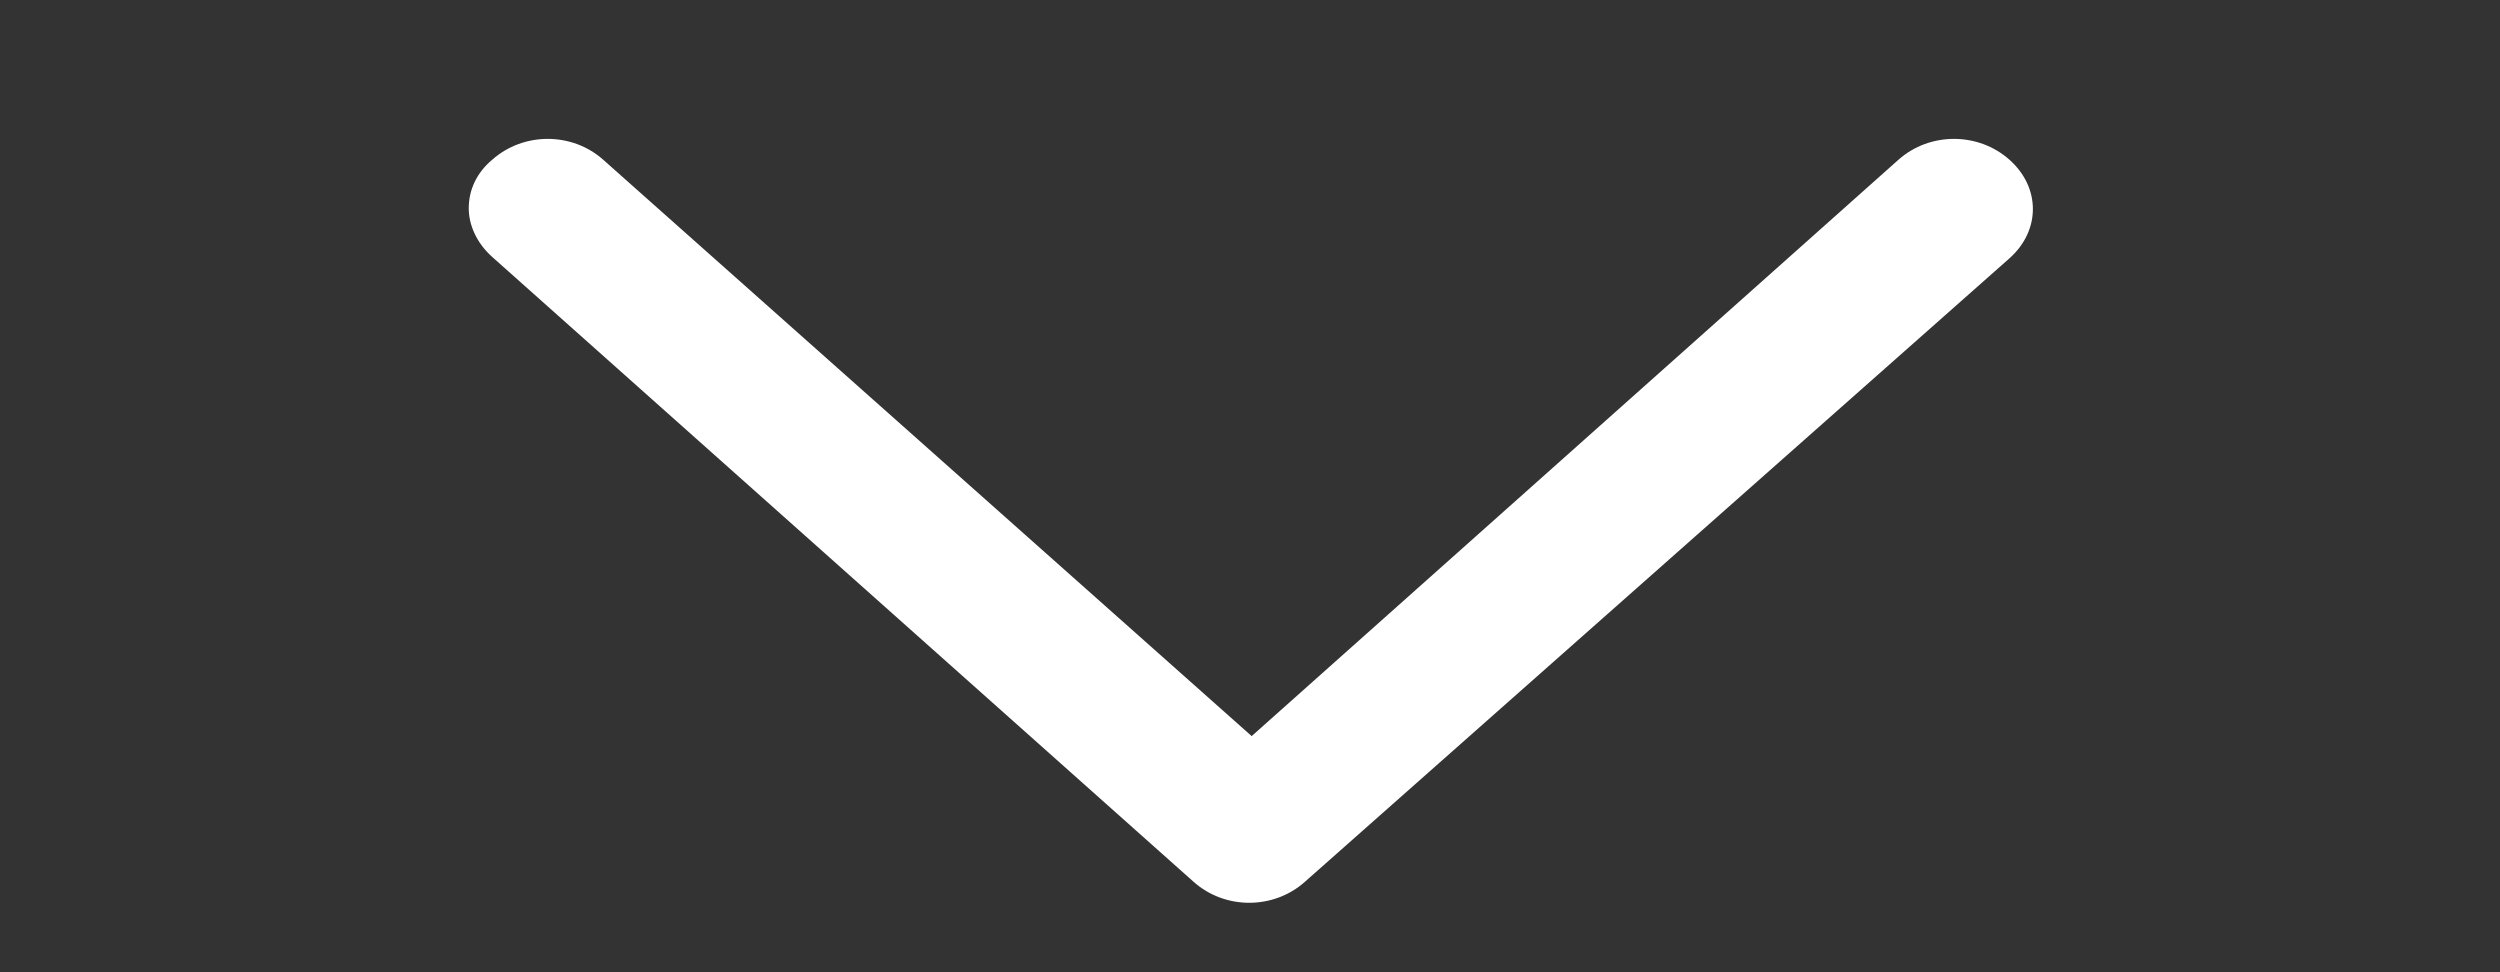 <svg width="18" height="7" viewBox="0 0 18 7" fill="none" xmlns="http://www.w3.org/2000/svg">
<rect x="0" y="0" width="18" height="7" fill="#333333" stroke="none"/>
<g clip-path="url(#clip0_2076_6633)">
<path d="M3.375 1.5C3.375 1.434 3.389 1.369 3.418 1.309C3.447 1.249 3.49 1.195 3.544 1.15C3.769 0.95 4.118 0.95 4.343 1.15L9.012 5.3L13.669 1.15C13.894 0.95 14.243 0.95 14.468 1.15C14.693 1.35 14.693 1.66 14.468 1.86L9.394 6.35C9.169 6.55 8.82 6.55 8.595 6.35L3.544 1.85C3.432 1.75 3.375 1.62 3.375 1.5Z" fill="white"/>
</g>
<defs>
<clipPath id="clip0_2076_6633">
<rect width="7" height="18" fill="white" transform="matrix(0 1 -1 0 18 0)"/>
</clipPath>
</defs>
</svg>
